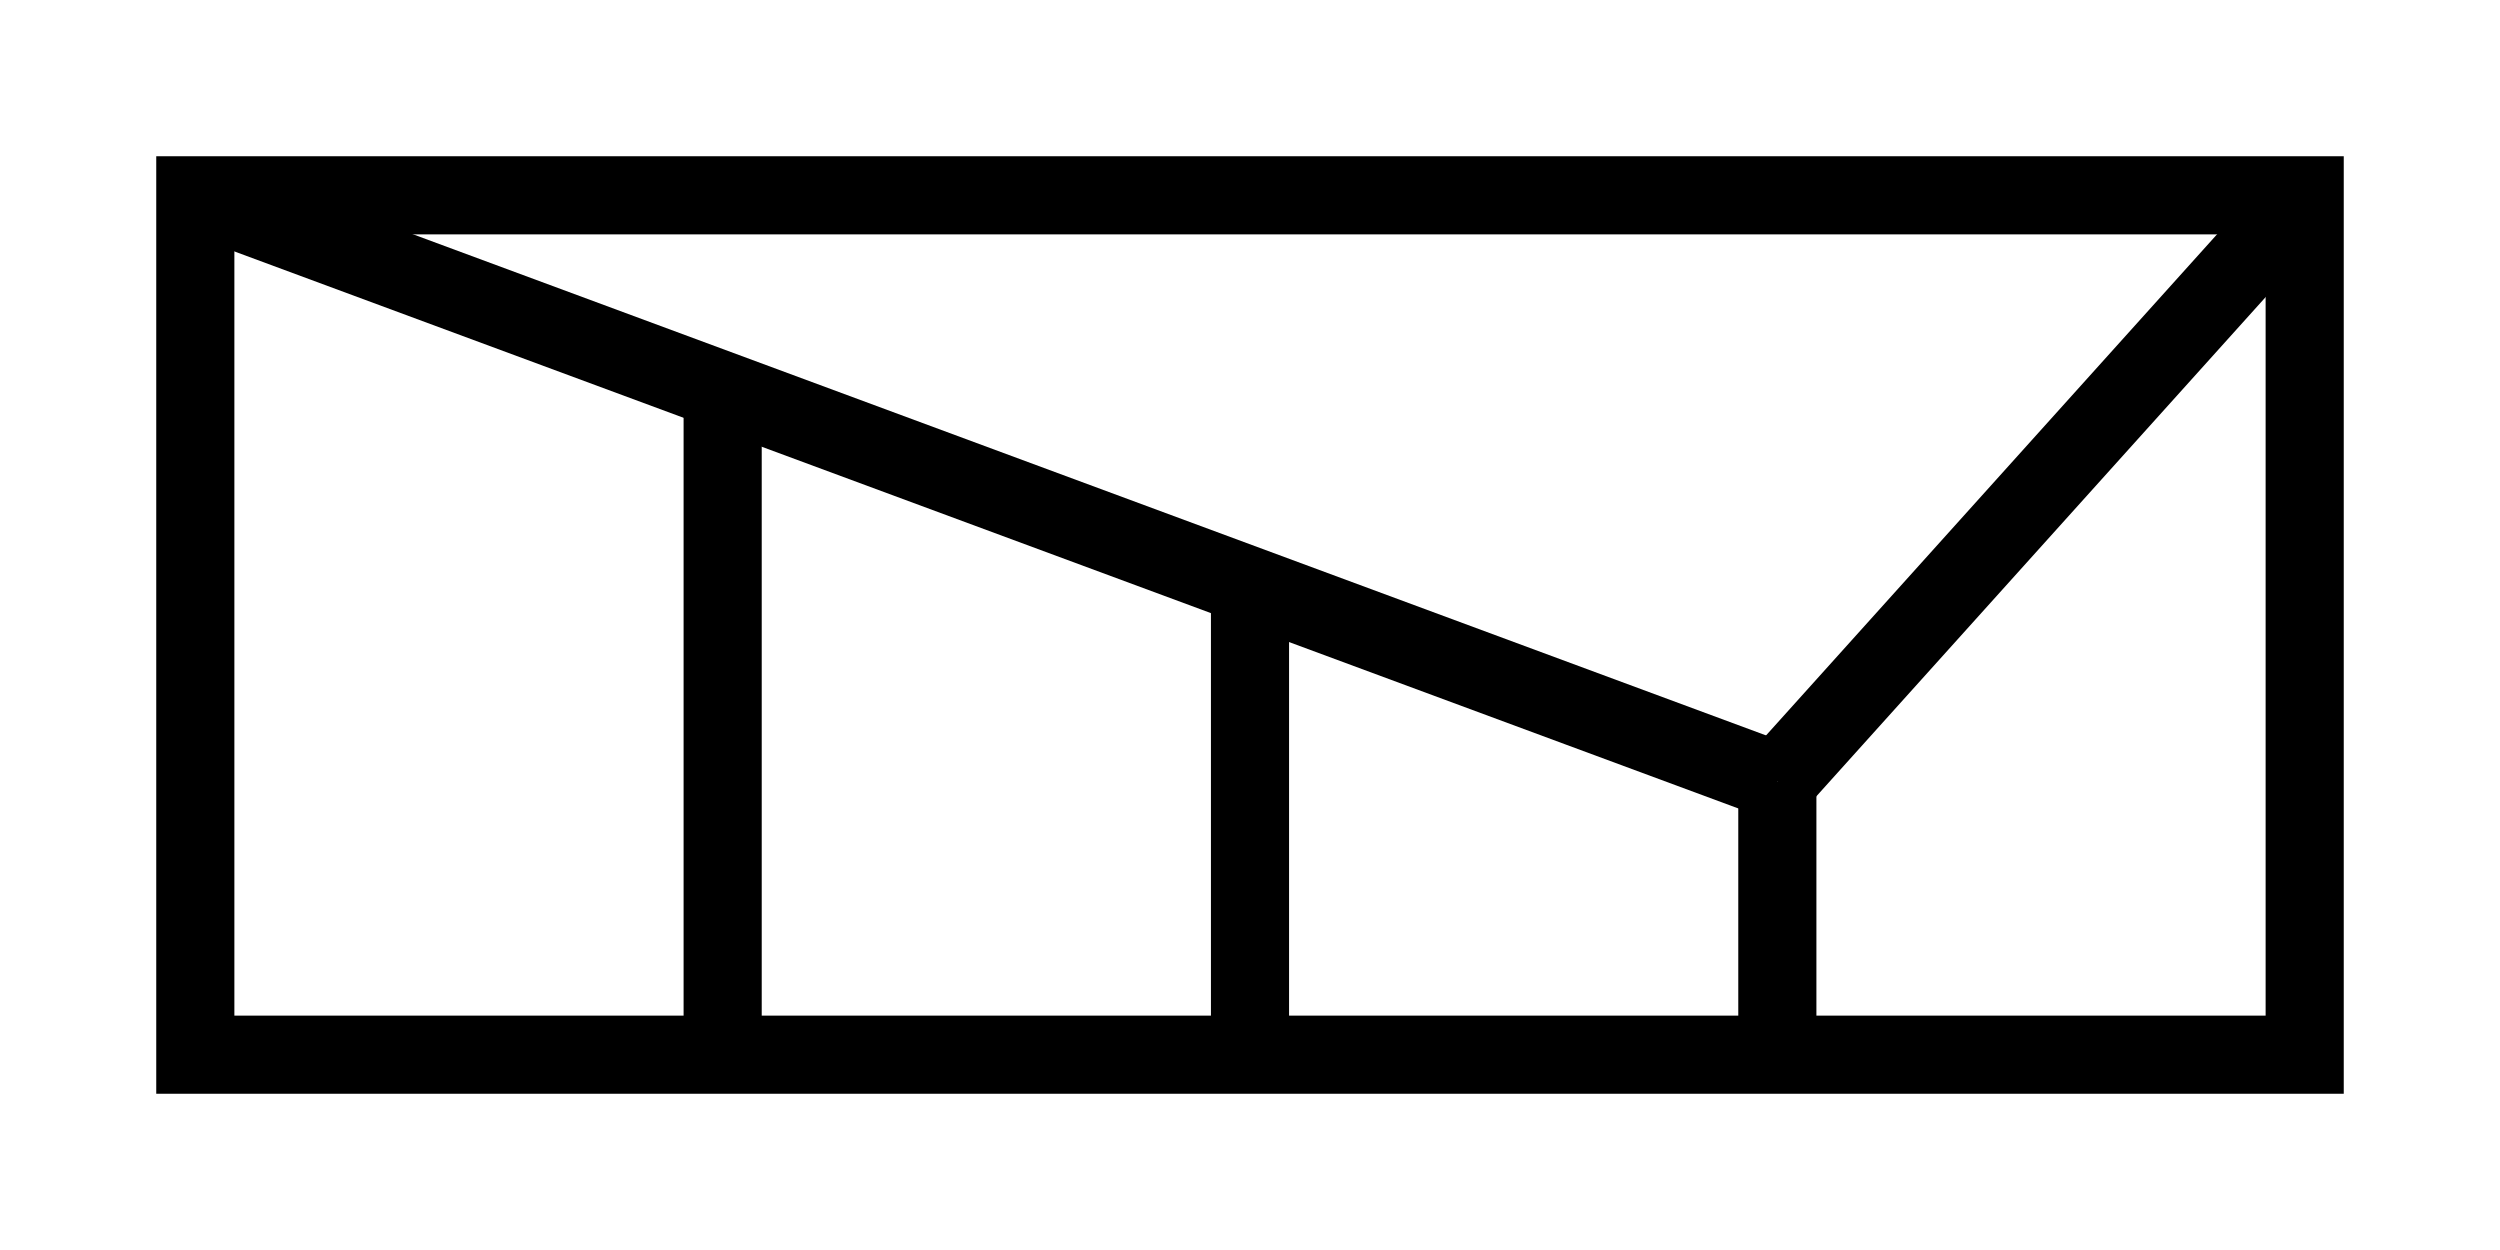 <svg xmlns="http://www.w3.org/2000/svg"
     xmlns:xlink="http://www.w3.org/1999/xlink"
     viewBox="0 0 128 64">
  <rect x="10" y="10" width="108" height="44" stroke="black" stroke-width="4" fill-opacity="0" />
  <line x1="10" y1="10" x2="91" y2="40" stroke="black" stroke-width="4" />
  <line x1="118" y1="10" x2="91" y2="40" stroke="black" stroke-width="4" />
  <line x1="37" y1="54" x2="37" y2="20" stroke="black" stroke-width="4" />
  <line x1="64" y1="54" x2="64" y2="30" stroke="black" stroke-width="4" />
  <line x1="91" y1="54" x2="91" y2="40" stroke="black" stroke-width="4" />
</svg>

